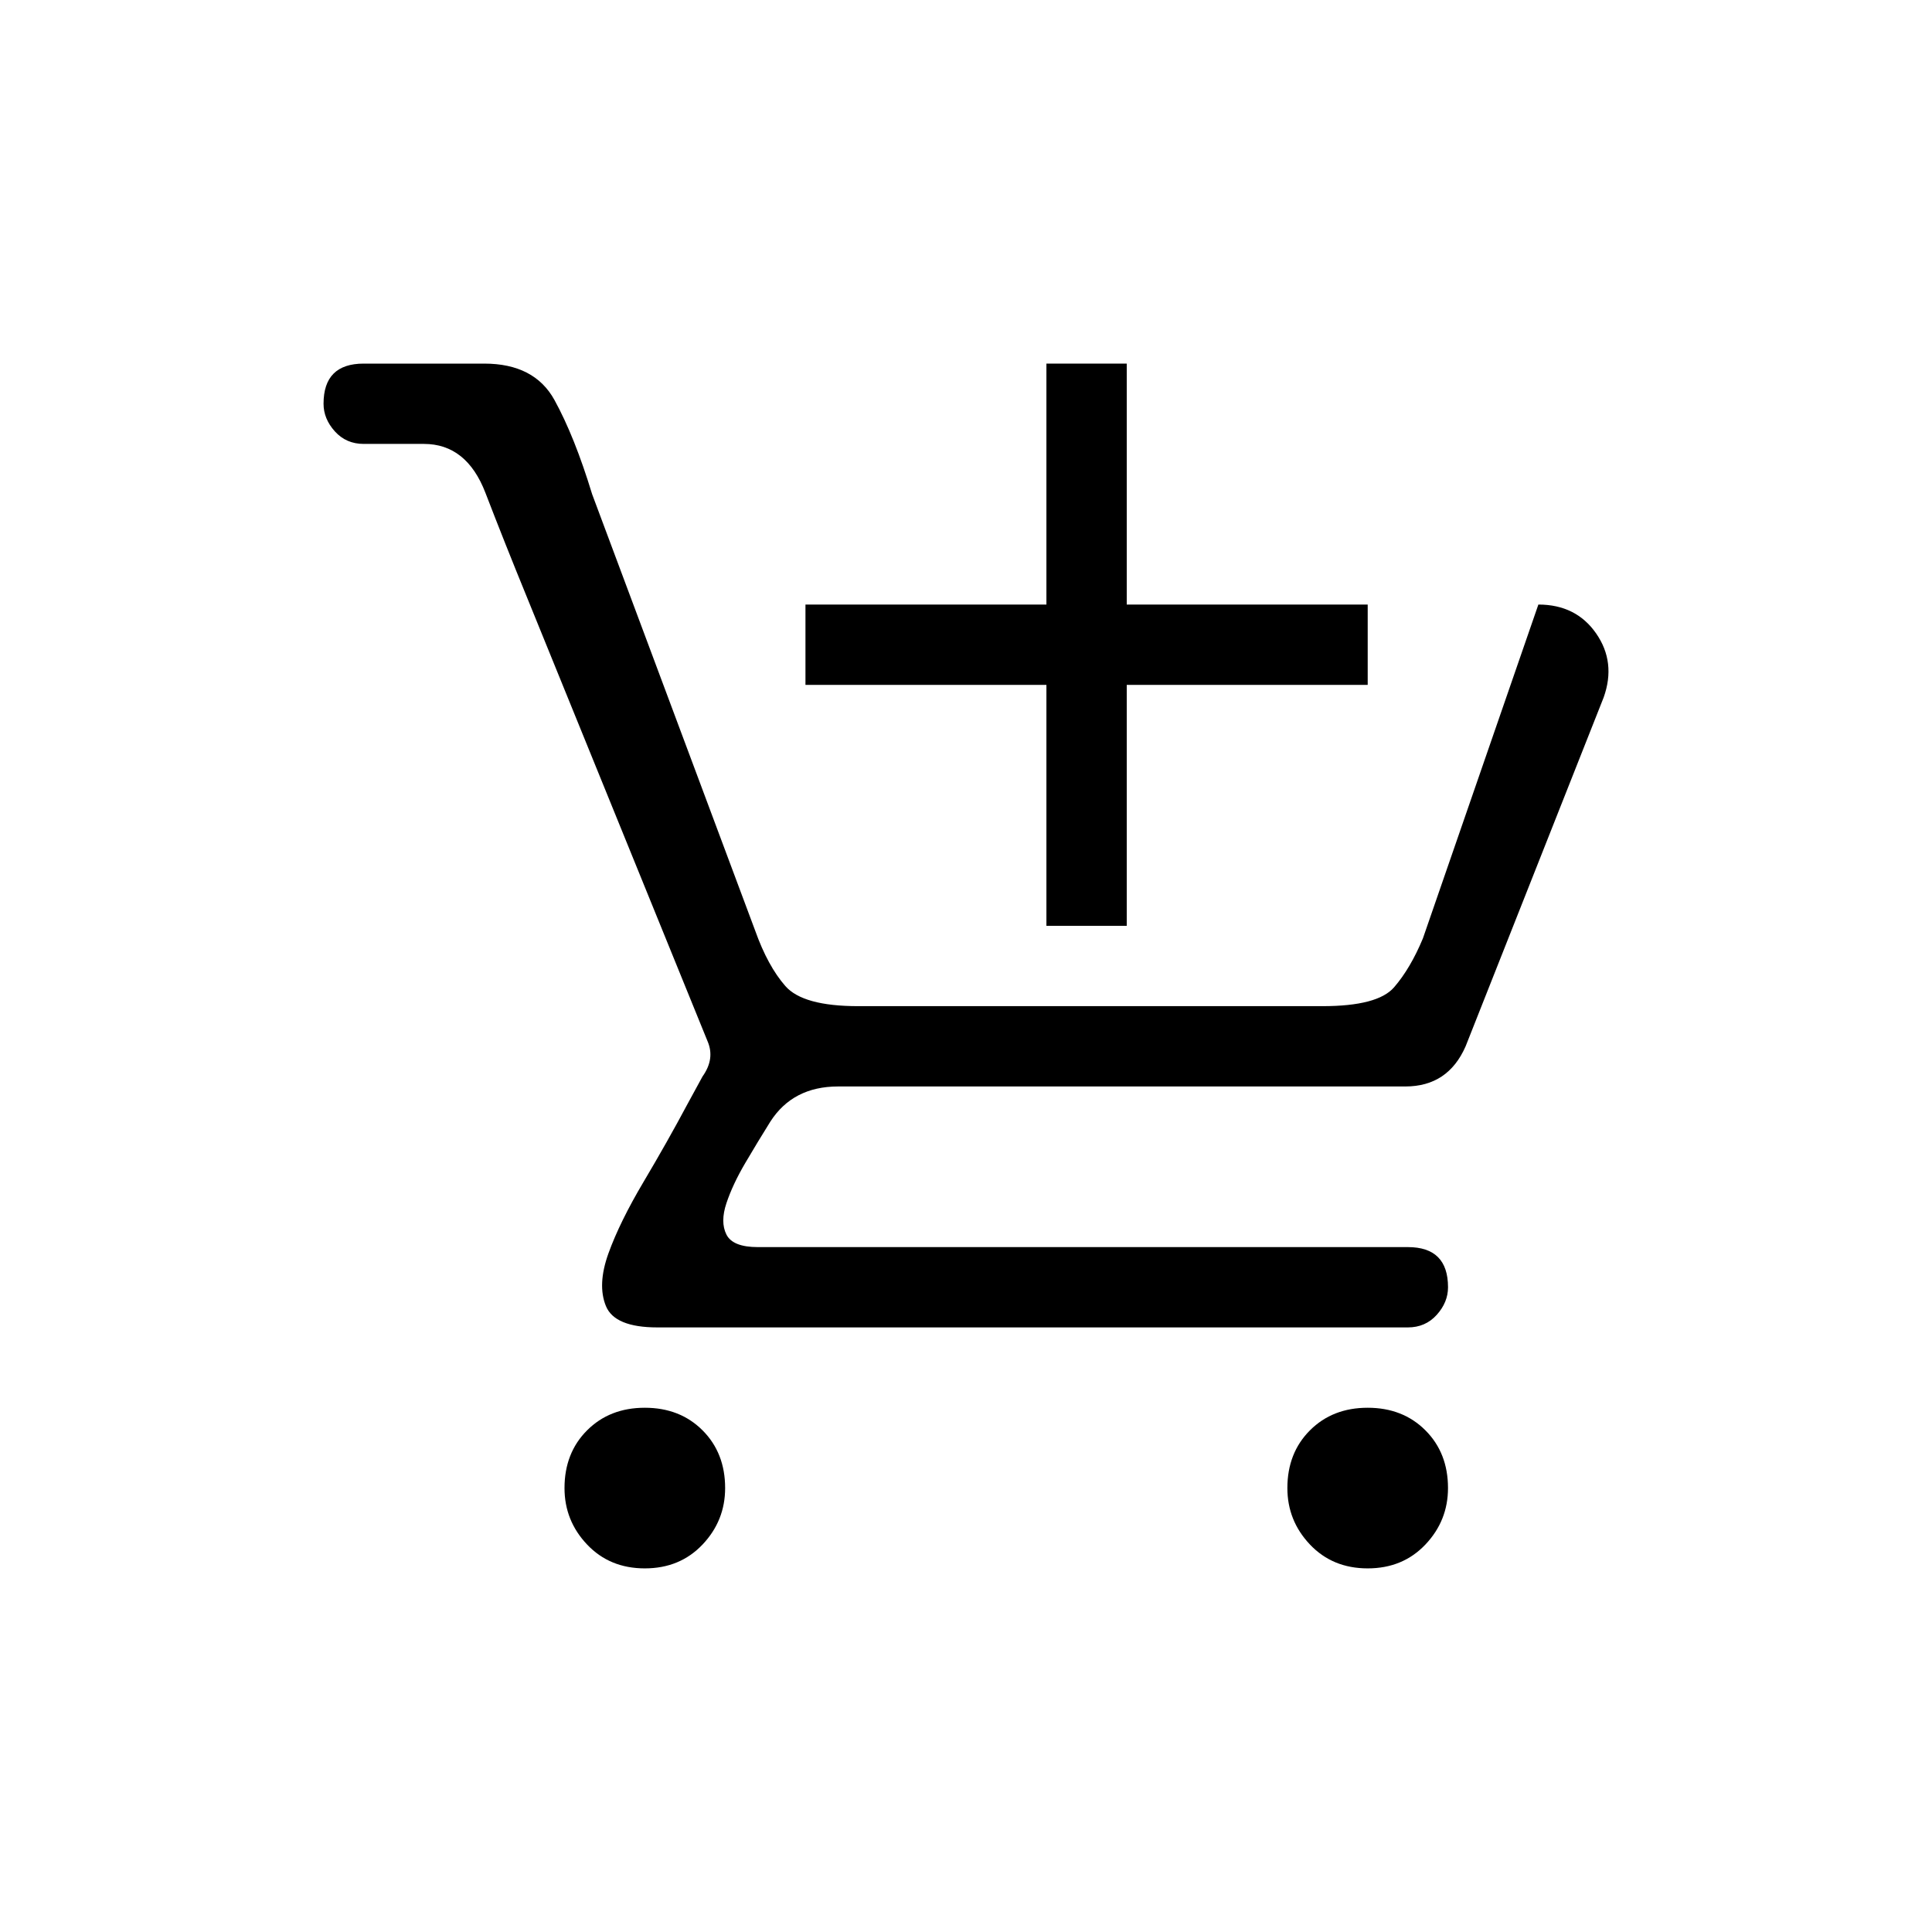 <?xml version="1.0" encoding="UTF-8" standalone="no"?>
<!-- Created with Inkscape (http://www.inkscape.org/) -->

<svg
   xmlns:dc="http://purl.org/dc/elements/1.1/"
   xmlns:cc="http://creativecommons.org/ns#"
   xmlns:rdf="http://www.w3.org/1999/02/22-rdf-syntax-ns#"
   xmlns:svg="http://www.w3.org/2000/svg"
   xmlns="http://www.w3.org/2000/svg"
   xmlns:sodipodi="http://sodipodi.sourceforge.net/DTD/sodipodi-0.dtd"
   xmlns:inkscape="http://www.inkscape.org/namespaces/inkscape"
   width="203.659mm"
   height="203.659mm"
   viewBox="0 0 203.659 203.659"
   version="1.1"
   id="svg8"
   sodipodi:docname="ic_add.svg"
   inkscape:version="0.92.2 (5c3e80d, 2017-08-06)">
  <defs
     id="defs2" />
  <sodipodi:namedview
     id="base"
     pagecolor="#ffffff"
     bordercolor="#666666"
     borderopacity="1.0"
     inkscape:pageopacity="0.0"
     inkscape:pageshadow="2"
     inkscape:zoom="0.24748737"
     inkscape:cx="571.77898"
     inkscape:cy="176.08029"
     inkscape:document-units="mm"
     inkscape:current-layer="layer1"
     showgrid="false"
     inkscape:window-width="1920"
     inkscape:window-height="986"
     inkscape:window-x="-11"
     inkscape:window-y="-11"
     inkscape:window-maximized="1"
     fit-margin-top="0"
     fit-margin-left="0"
     fit-margin-right="0"
     fit-margin-bottom="0" />
  <g
     inkscape:label="Layer 1"
     inkscape:groupmode="layer"
     id="layer1"
     transform="translate(513.093,-45.868)">
    <rect
       style="opacity:1;fill:none;fill-opacity:1;stroke:#000000;stroke-width:0;stroke-linecap:square;stroke-linejoin:round;stroke-miterlimit:4;stroke-dasharray:none;stroke-dashoffset:0;stroke-opacity:1;paint-order:normal"
       id="rect4728"
       width="203.659"
       height="203.659"
       x="-513.093"
       y="45.868" />
    <g
       id="g4740"
       transform="translate(-243.442,221.114)">
      <path
         style="fill:#000000;fill-rule:evenodd;stroke:none;stroke-width:0.265"
         inkscape:connector-curvature="0"
         id="path0-9"
         d="m -107.486,-111.517 -12.171,35.19 c -0.881,2.117 -1.897,3.836 -3.043,5.159 -1.146,1.323 -3.659,1.984 -7.541,1.984 h -48.948 c -3.881,0 -6.437,-0.706 -7.673,-2.117 -1.236,-1.41 -2.294,-3.352 -3.175,-5.821 l -17.198,-46.037 c -1.236,-4.056 -2.559,-7.363 -3.969,-9.922 -1.41,-2.559 -3.881,-3.836 -7.408,-3.836 h -12.7 c -2.823,0 -4.233,1.41 -4.233,4.233 0,1.058 0.397,2.029 1.191,2.91 0.794,0.881 1.807,1.323 3.043,1.323 h 6.35 c 2.998,0 5.159,1.72 6.482,5.159 1.323,3.44 2.778,7.099 4.366,10.98 l 19.05,46.831 c 0.529,1.236 0.352,2.469 -0.529,3.704 l -1.587,2.91 c -1.41,2.646 -2.955,5.379 -4.63,8.202 -1.675,2.823 -2.91,5.337 -3.704,7.541 -0.794,2.204 -0.881,4.056 -0.265,5.556 0.616,1.5 2.426,2.249 5.424,2.249 h 70.644 4.233 4.233 c 1.236,0 2.249,-0.442 3.043,-1.323 0.794,-0.881 1.191,-1.852 1.191,-2.91 0,-2.823 -1.41,-4.233 -4.233,-4.233 h -4.233 -4.233 -60.06 c -1.765,0 -2.865,-0.442 -3.307,-1.323 -0.442,-0.881 -0.442,-1.984 0,-3.307 0.442,-1.323 1.103,-2.733 1.984,-4.233 0.881,-1.5 1.765,-2.955 2.646,-4.366 1.587,-2.469 3.969,-3.704 7.144,-3.704 h 59.796 c 2.998,0 5.114,-1.41 6.35,-4.233 l 14.552,-36.777 c 0.881,-2.469 0.616,-4.718 -0.794,-6.747 -1.41,-2.029 -3.44,-3.043 -6.085,-3.043 z" />
      <path
         style="fill:#000000;fill-rule:evenodd;stroke:none;stroke-width:0.265"
         inkscape:connector-curvature="0"
         id="path1-8"
         d="m -125.478,-26.85 c -2.469,0 -4.498,0.794 -6.085,2.381 -1.587,1.587 -2.381,3.617 -2.381,6.085 0,2.294 0.794,4.278 2.381,5.953 1.587,1.675 3.617,2.514 6.085,2.514 2.469,0 4.498,-0.839 6.085,-2.514 1.587,-1.675 2.381,-3.659 2.381,-5.953 0,-2.469 -0.794,-4.498 -2.381,-6.085 -1.587,-1.587 -3.617,-2.381 -6.085,-2.381 z" />
      <path
         style="fill:#000000;fill-rule:evenodd;stroke:none;stroke-width:0.265"
         inkscape:connector-curvature="0"
         id="path2-5"
         d="m -201.678,-26.85 c -2.469,0 -4.498,0.794 -6.085,2.381 -1.587,1.587 -2.381,3.617 -2.381,6.085 0,2.294 0.794,4.278 2.381,5.953 1.587,1.675 3.617,2.514 6.085,2.514 2.469,0 4.498,-0.839 6.085,-2.514 1.587,-1.675 2.381,-3.659 2.381,-5.953 0,-2.469 -0.794,-4.498 -2.381,-6.085 -1.587,-1.587 -3.617,-2.381 -6.085,-2.381 z" />
      <path
         style="fill:#000000;fill-rule:evenodd;stroke:none;stroke-width:0.265"
         inkscape:connector-curvature="0"
         id="path3-5"
         d="m -159.344,-103.05 v 25.4 h 8.467 v -25.4 h 25.4 v -8.467 h -25.4 v -25.4 h -8.467 v 25.4 h -25.4 v 8.467 z" />
    </g>
  </g>
</svg>
